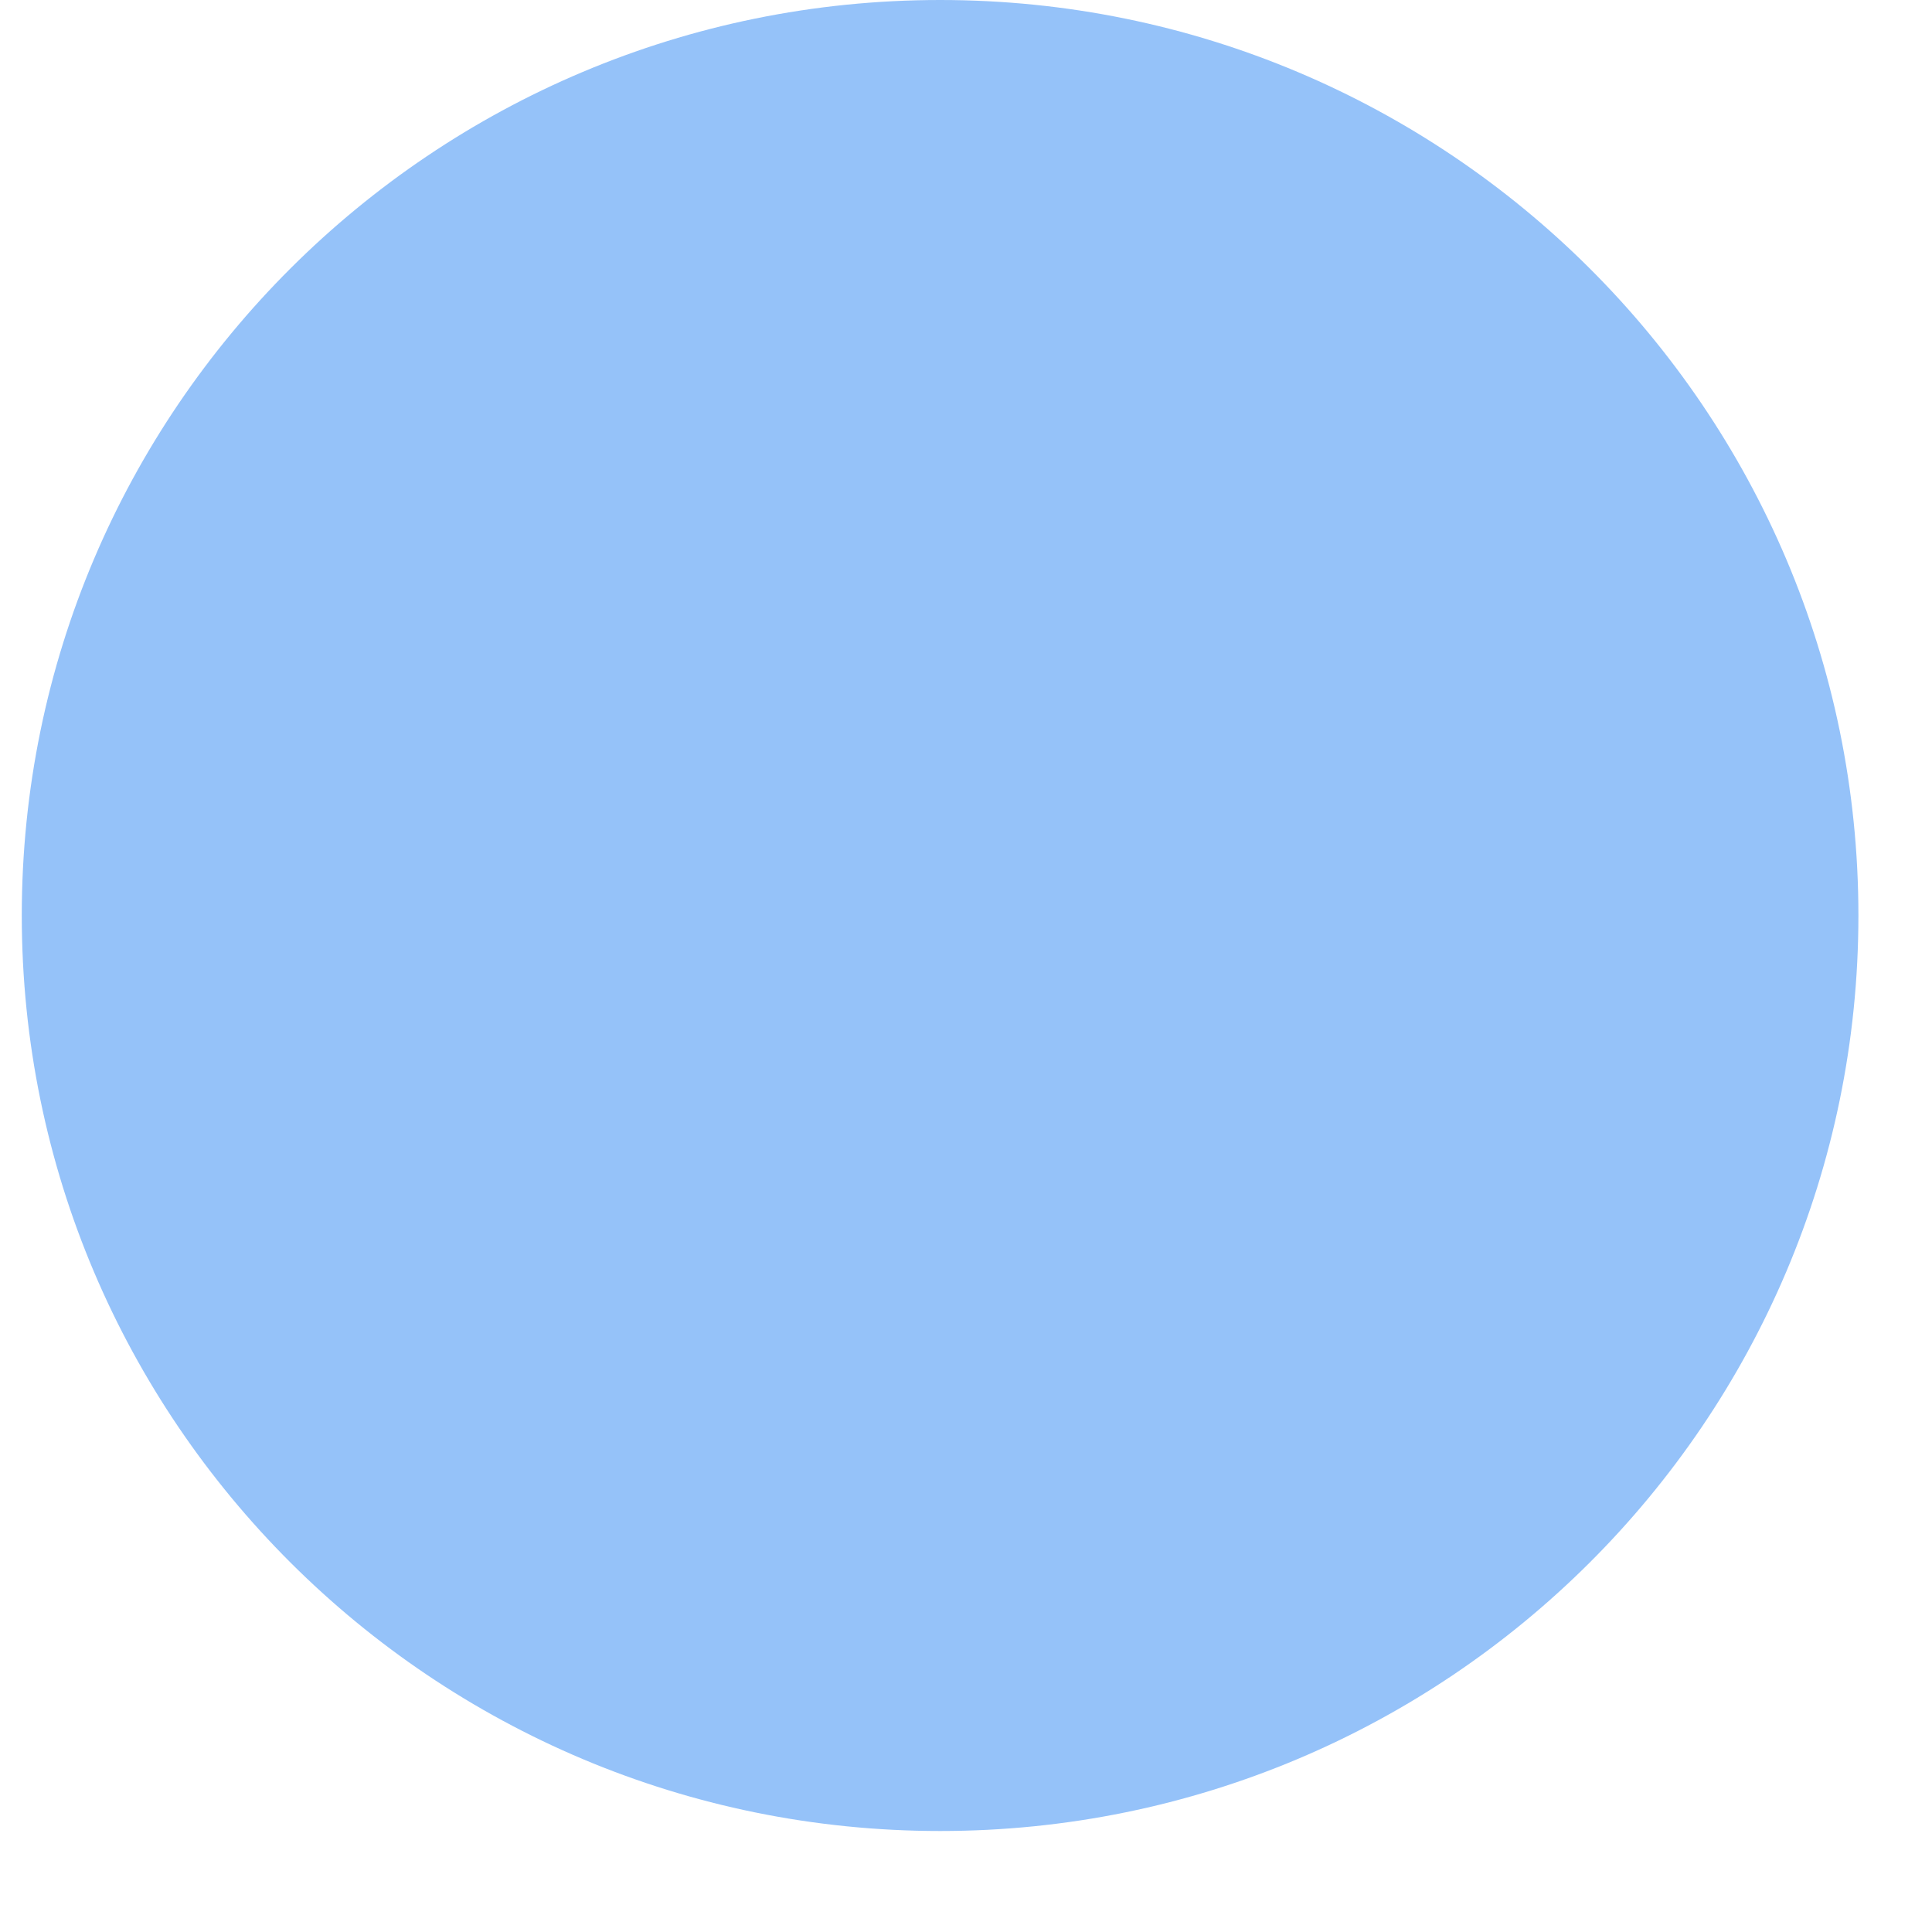 <svg width="11" height="11" viewBox="0 0 11 11" fill="none" xmlns="http://www.w3.org/2000/svg">
<path d="M5.353 10.425C8.24 10.425 10.581 8.091 10.581 5.212C10.581 2.334 8.24 0 5.353 0C2.465 0 0.124 2.334 0.124 5.212C0.124 8.091 2.465 10.425 5.353 10.425Z" fill="url(#paint0_linear_1_1451)"/>
<defs>
<linearGradient id="paint0_linear_1_1451" x1="38.813" y1="89.968" x2="-32.588" y2="-91.836" gradientUnits="userSpaceOnUse">
<stop stop-color="#97C3F9"/>
<stop offset="1" stop-color="#93C1F9"/>
</linearGradient>
</defs>
</svg>
